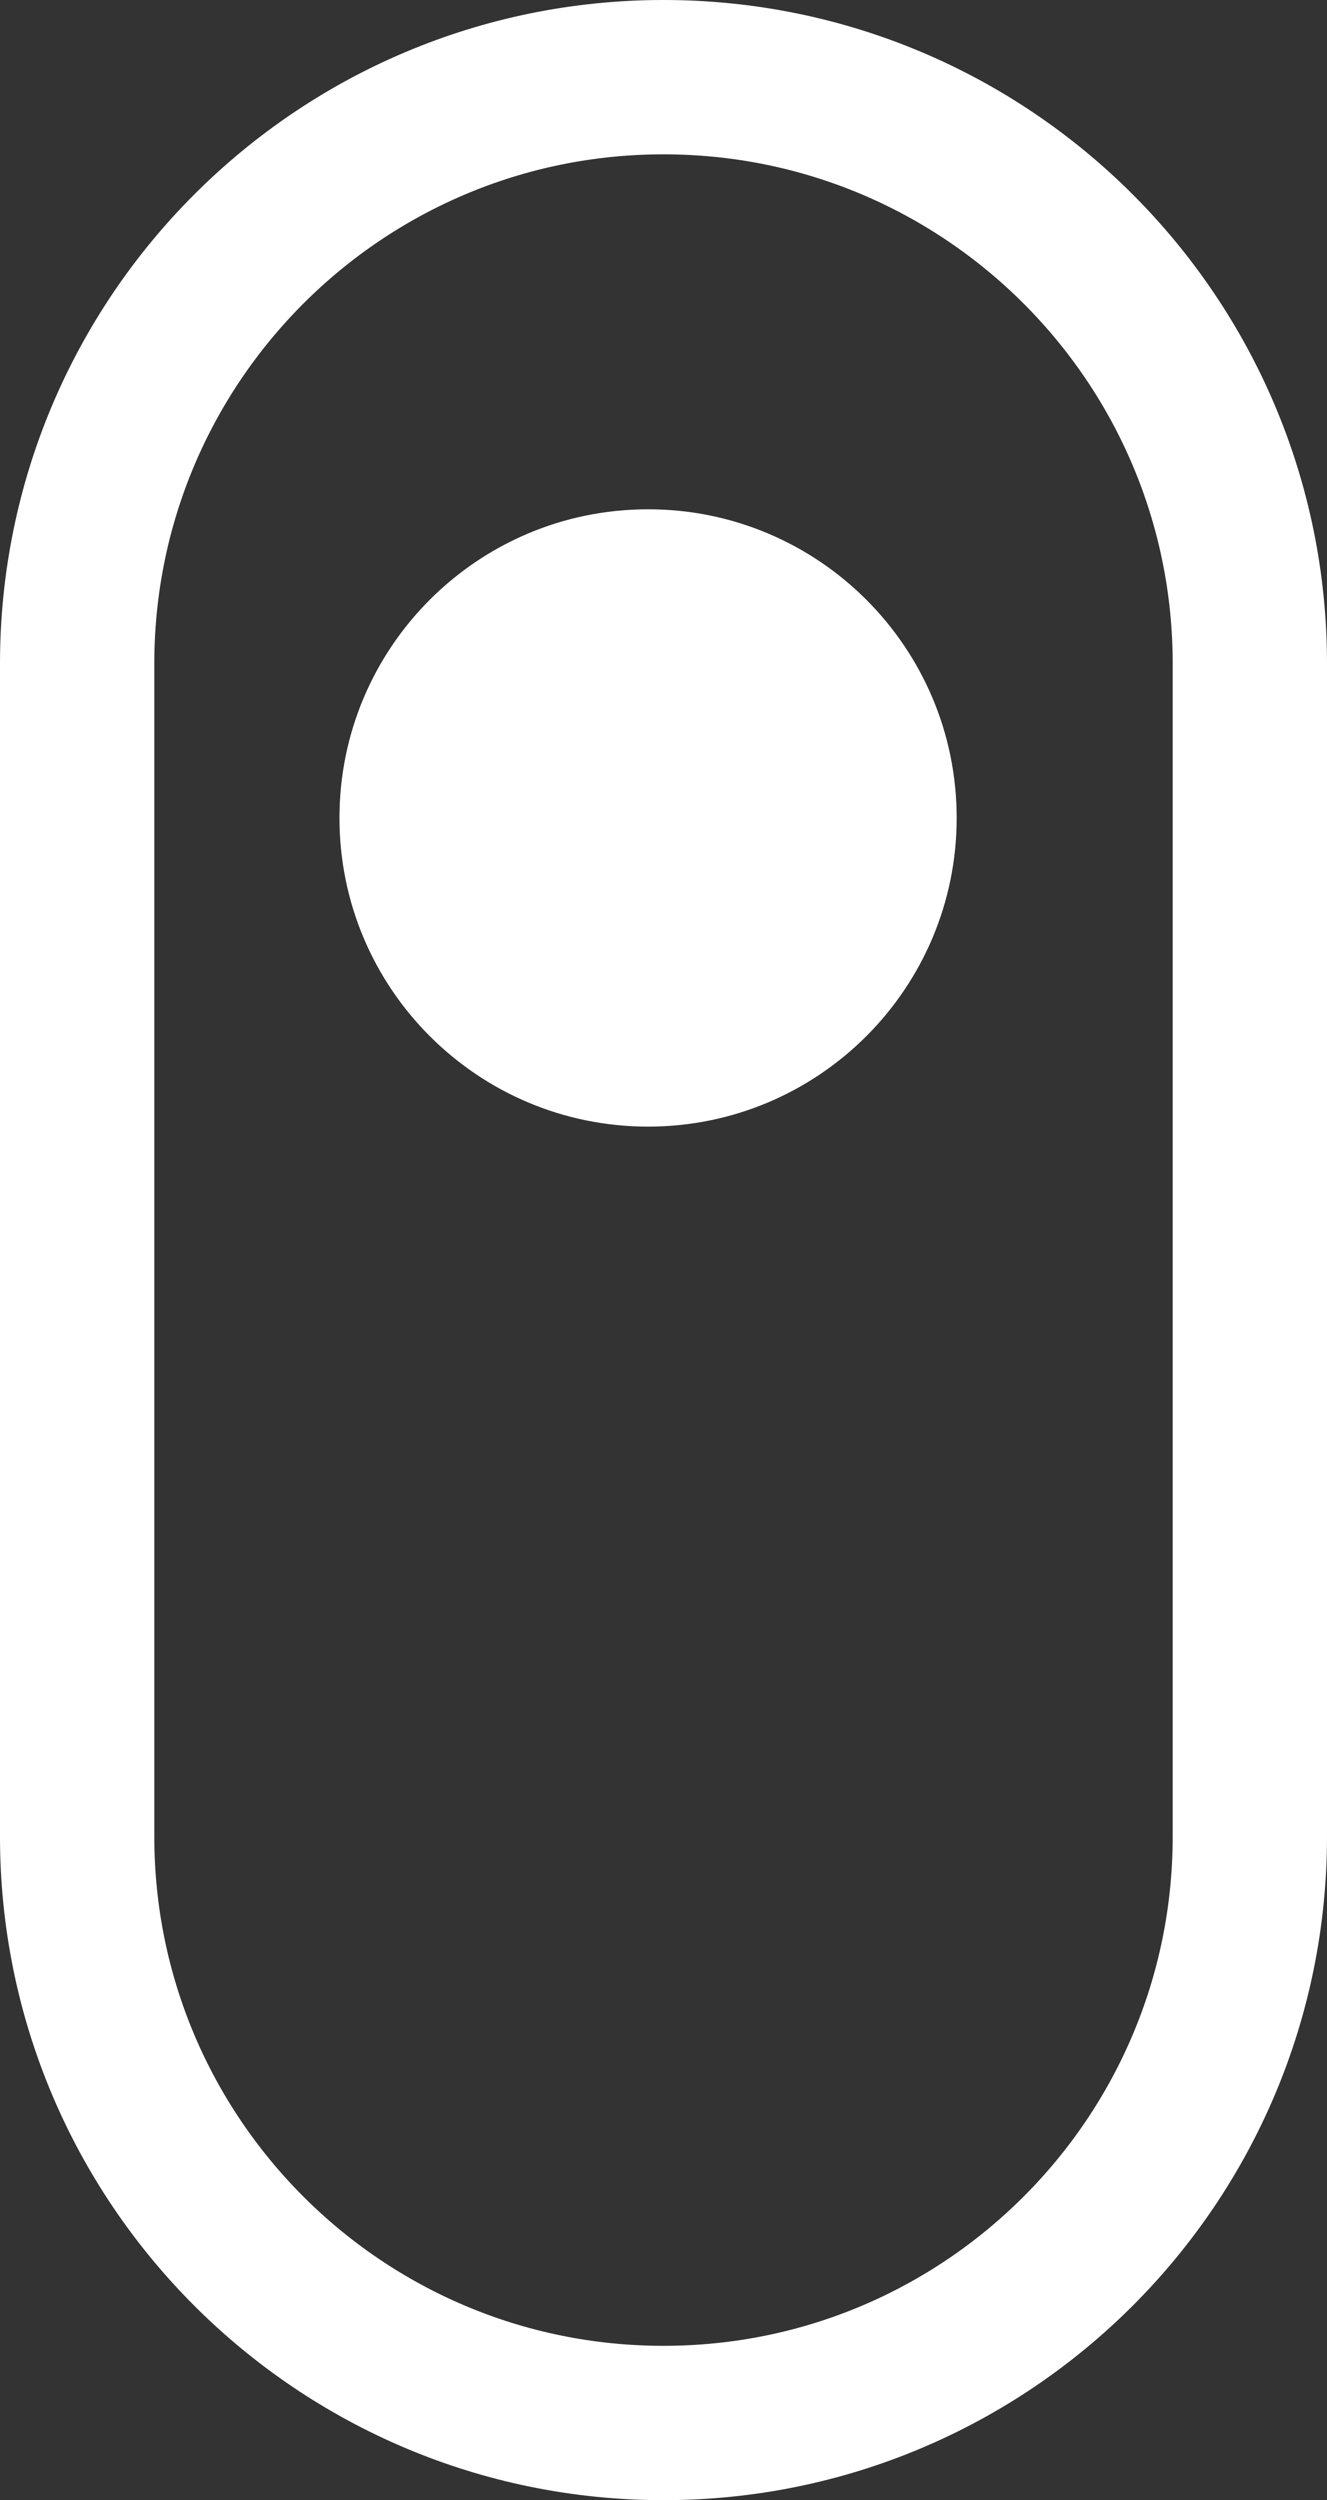 <svg width="43" height="81" viewBox="0 0 43 81" fill="none" xmlns="http://www.w3.org/2000/svg">
<rect x="0" y="0" width="43" height="81" fill="#333333" stroke="none"/>
<path d="M2.5 21.5C2.5 11.007 11.007 2.5 21.5 2.5C31.993 2.5 40.5 11.007 40.5 21.5V59.5C40.5 69.993 31.993 78.5 21.5 78.5C11.007 78.5 2.5 69.993 2.5 59.5V21.5Z" stroke="white" stroke-width="5"/>
<path d="M31 26.5C31 32.023 26.523 36.5 21 36.5C15.477 36.5 11 32.023 11 26.5C11 20.977 15.477 16.5 21 16.5C26.523 16.5 31 20.977 31 26.5Z" fill="white"/>
</svg>
